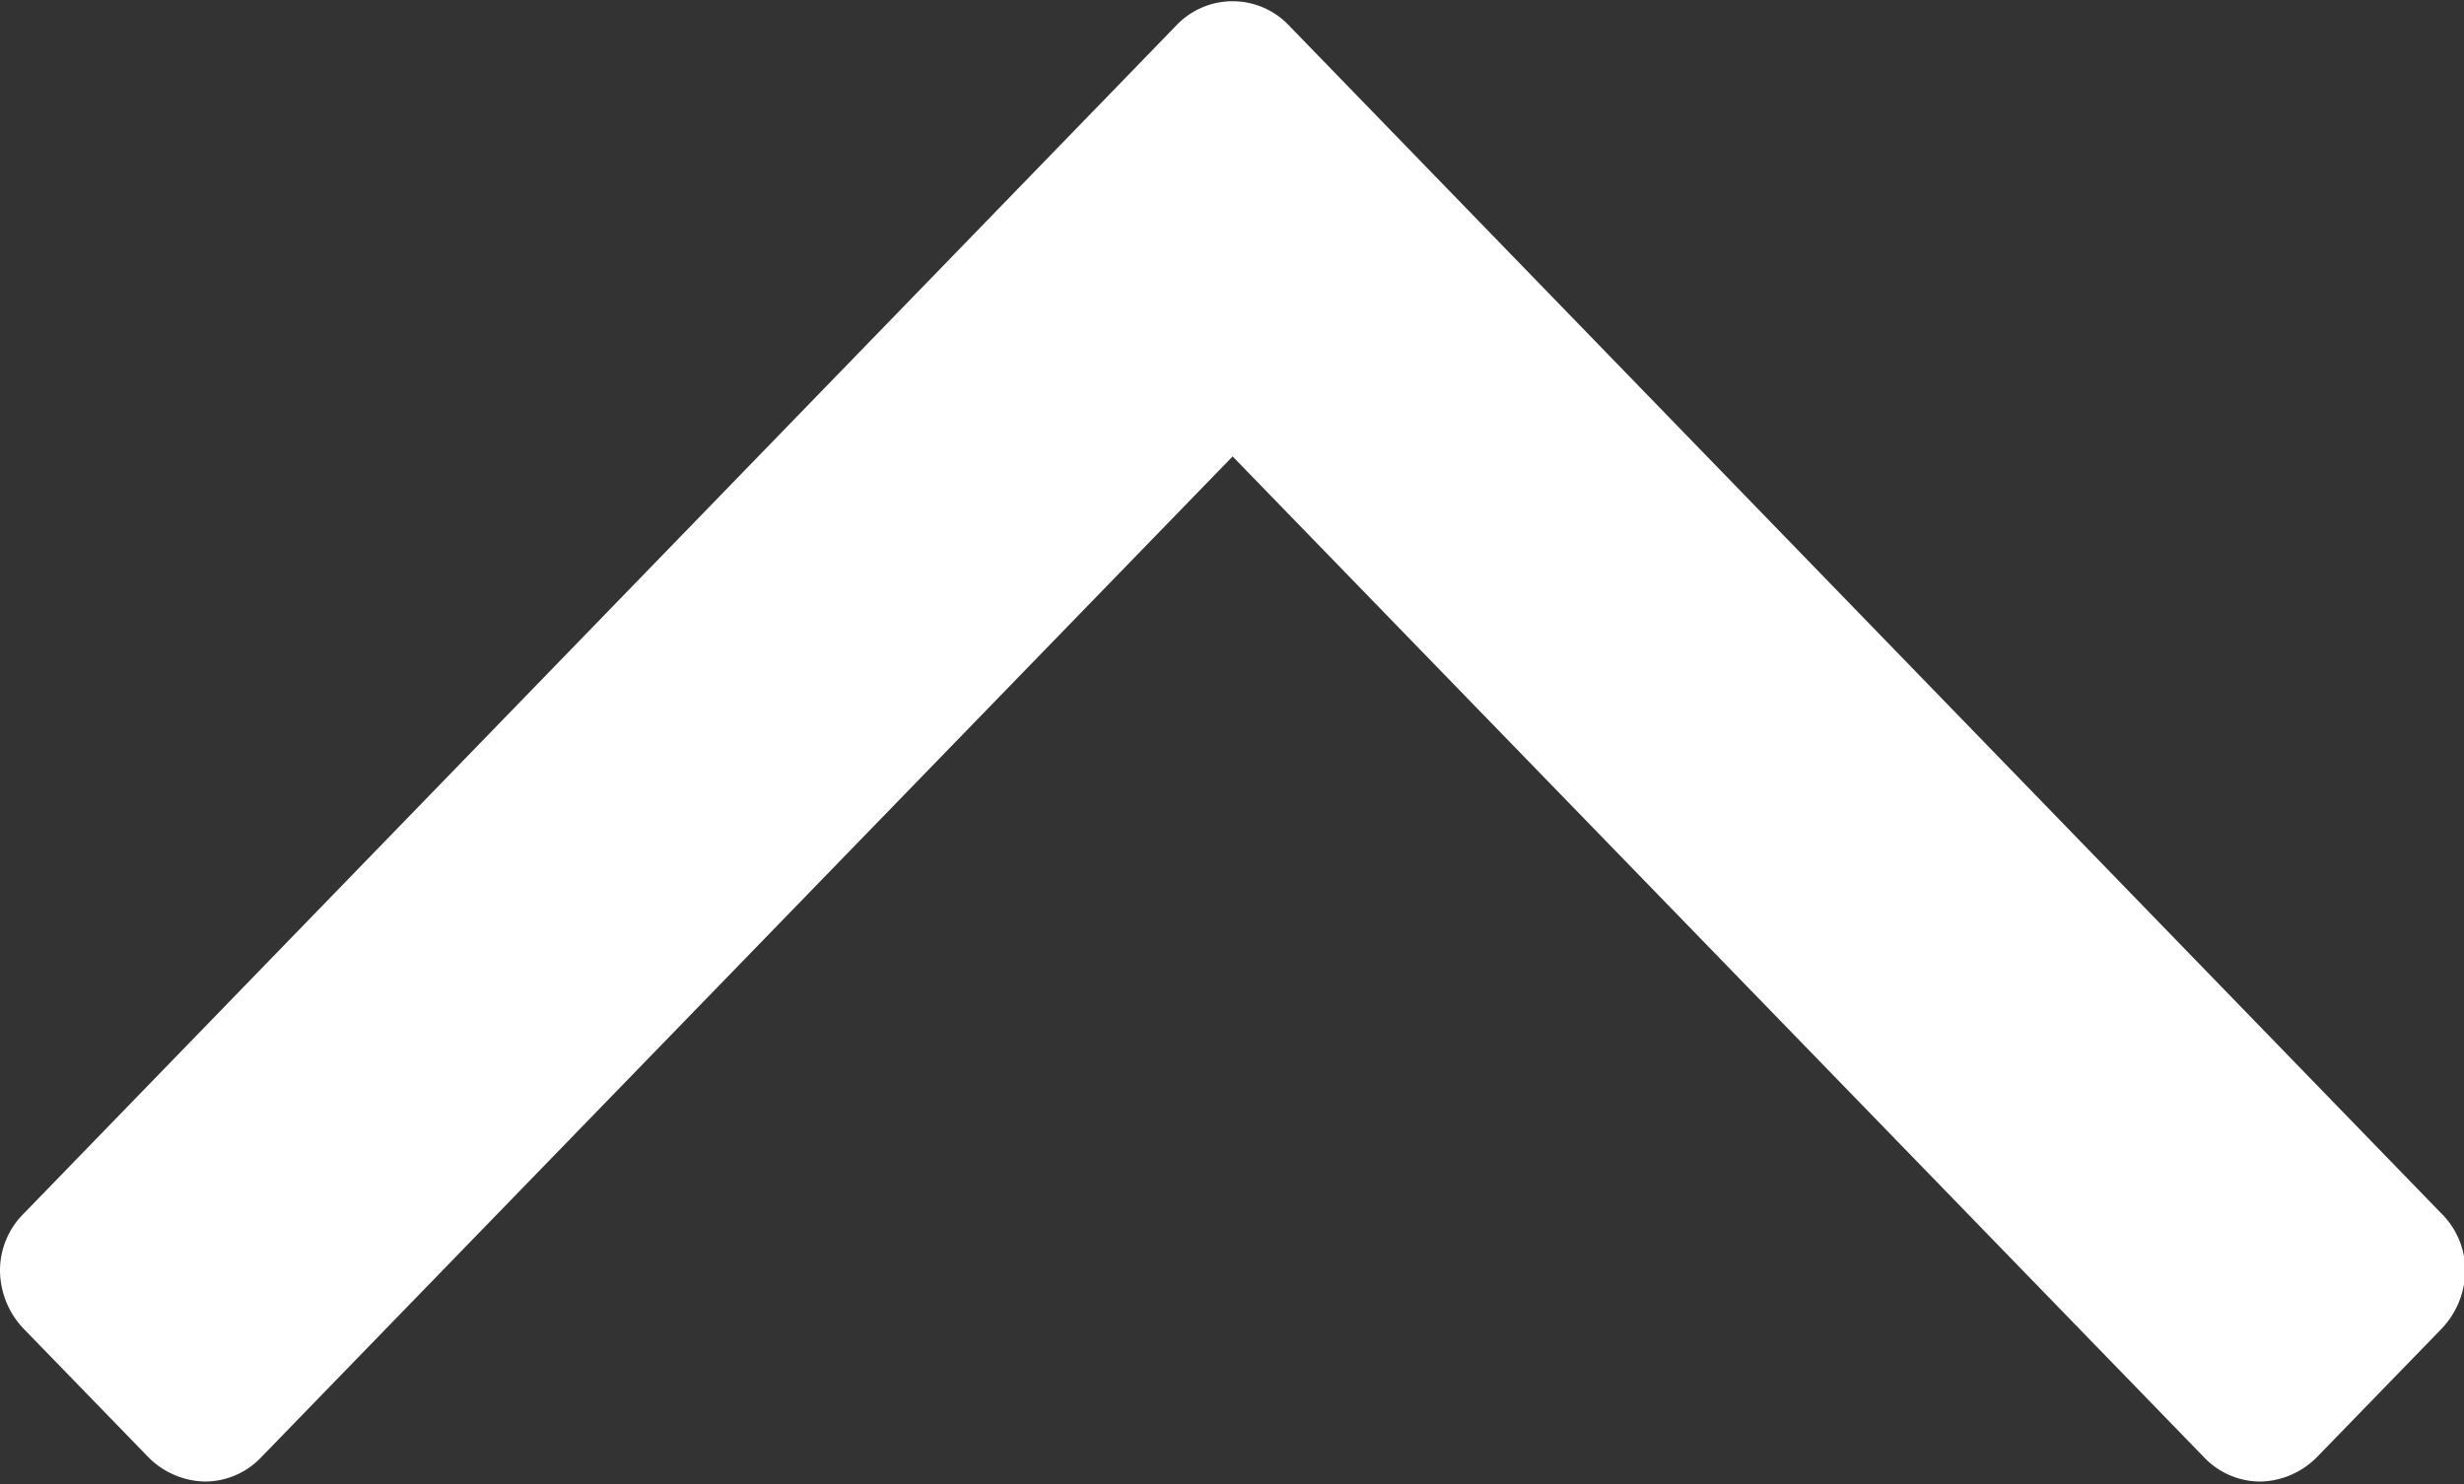 <svg xmlns="http://www.w3.org/2000/svg" width="19.97" height="12.03" viewBox="0 0 19.97 12.03">
  <rect x="0" y="0" width="19.97" height="12.03" fill="#333333" stroke="none"/>
<defs>
    <style>
      .cls-1 {
        fill: #fff;
        fill-rule: evenodd;
      }
    </style>
  </defs>
  <path id="fa-angle-up" class="cls-1" d="M1699.78,4273.71l-9.33-9.62a0.629,0.629,0,0,0-.92,0l-9.33,9.62a0.651,0.651,0,0,0-.2.47,0.691,0.691,0,0,0,.2.48l1,1.03a0.663,0.663,0,0,0,.46.2,0.629,0.629,0,0,0,.46-0.2l7.87-8.11,7.87,8.11a0.629,0.629,0,0,0,.46.2,0.663,0.663,0,0,0,.46-0.2l1-1.03a0.691,0.691,0,0,0,.2-0.48,0.651,0.651,0,0,0-.2-0.47h0Z" transform="translate(-1680 -4263.88)"/>
</svg>

